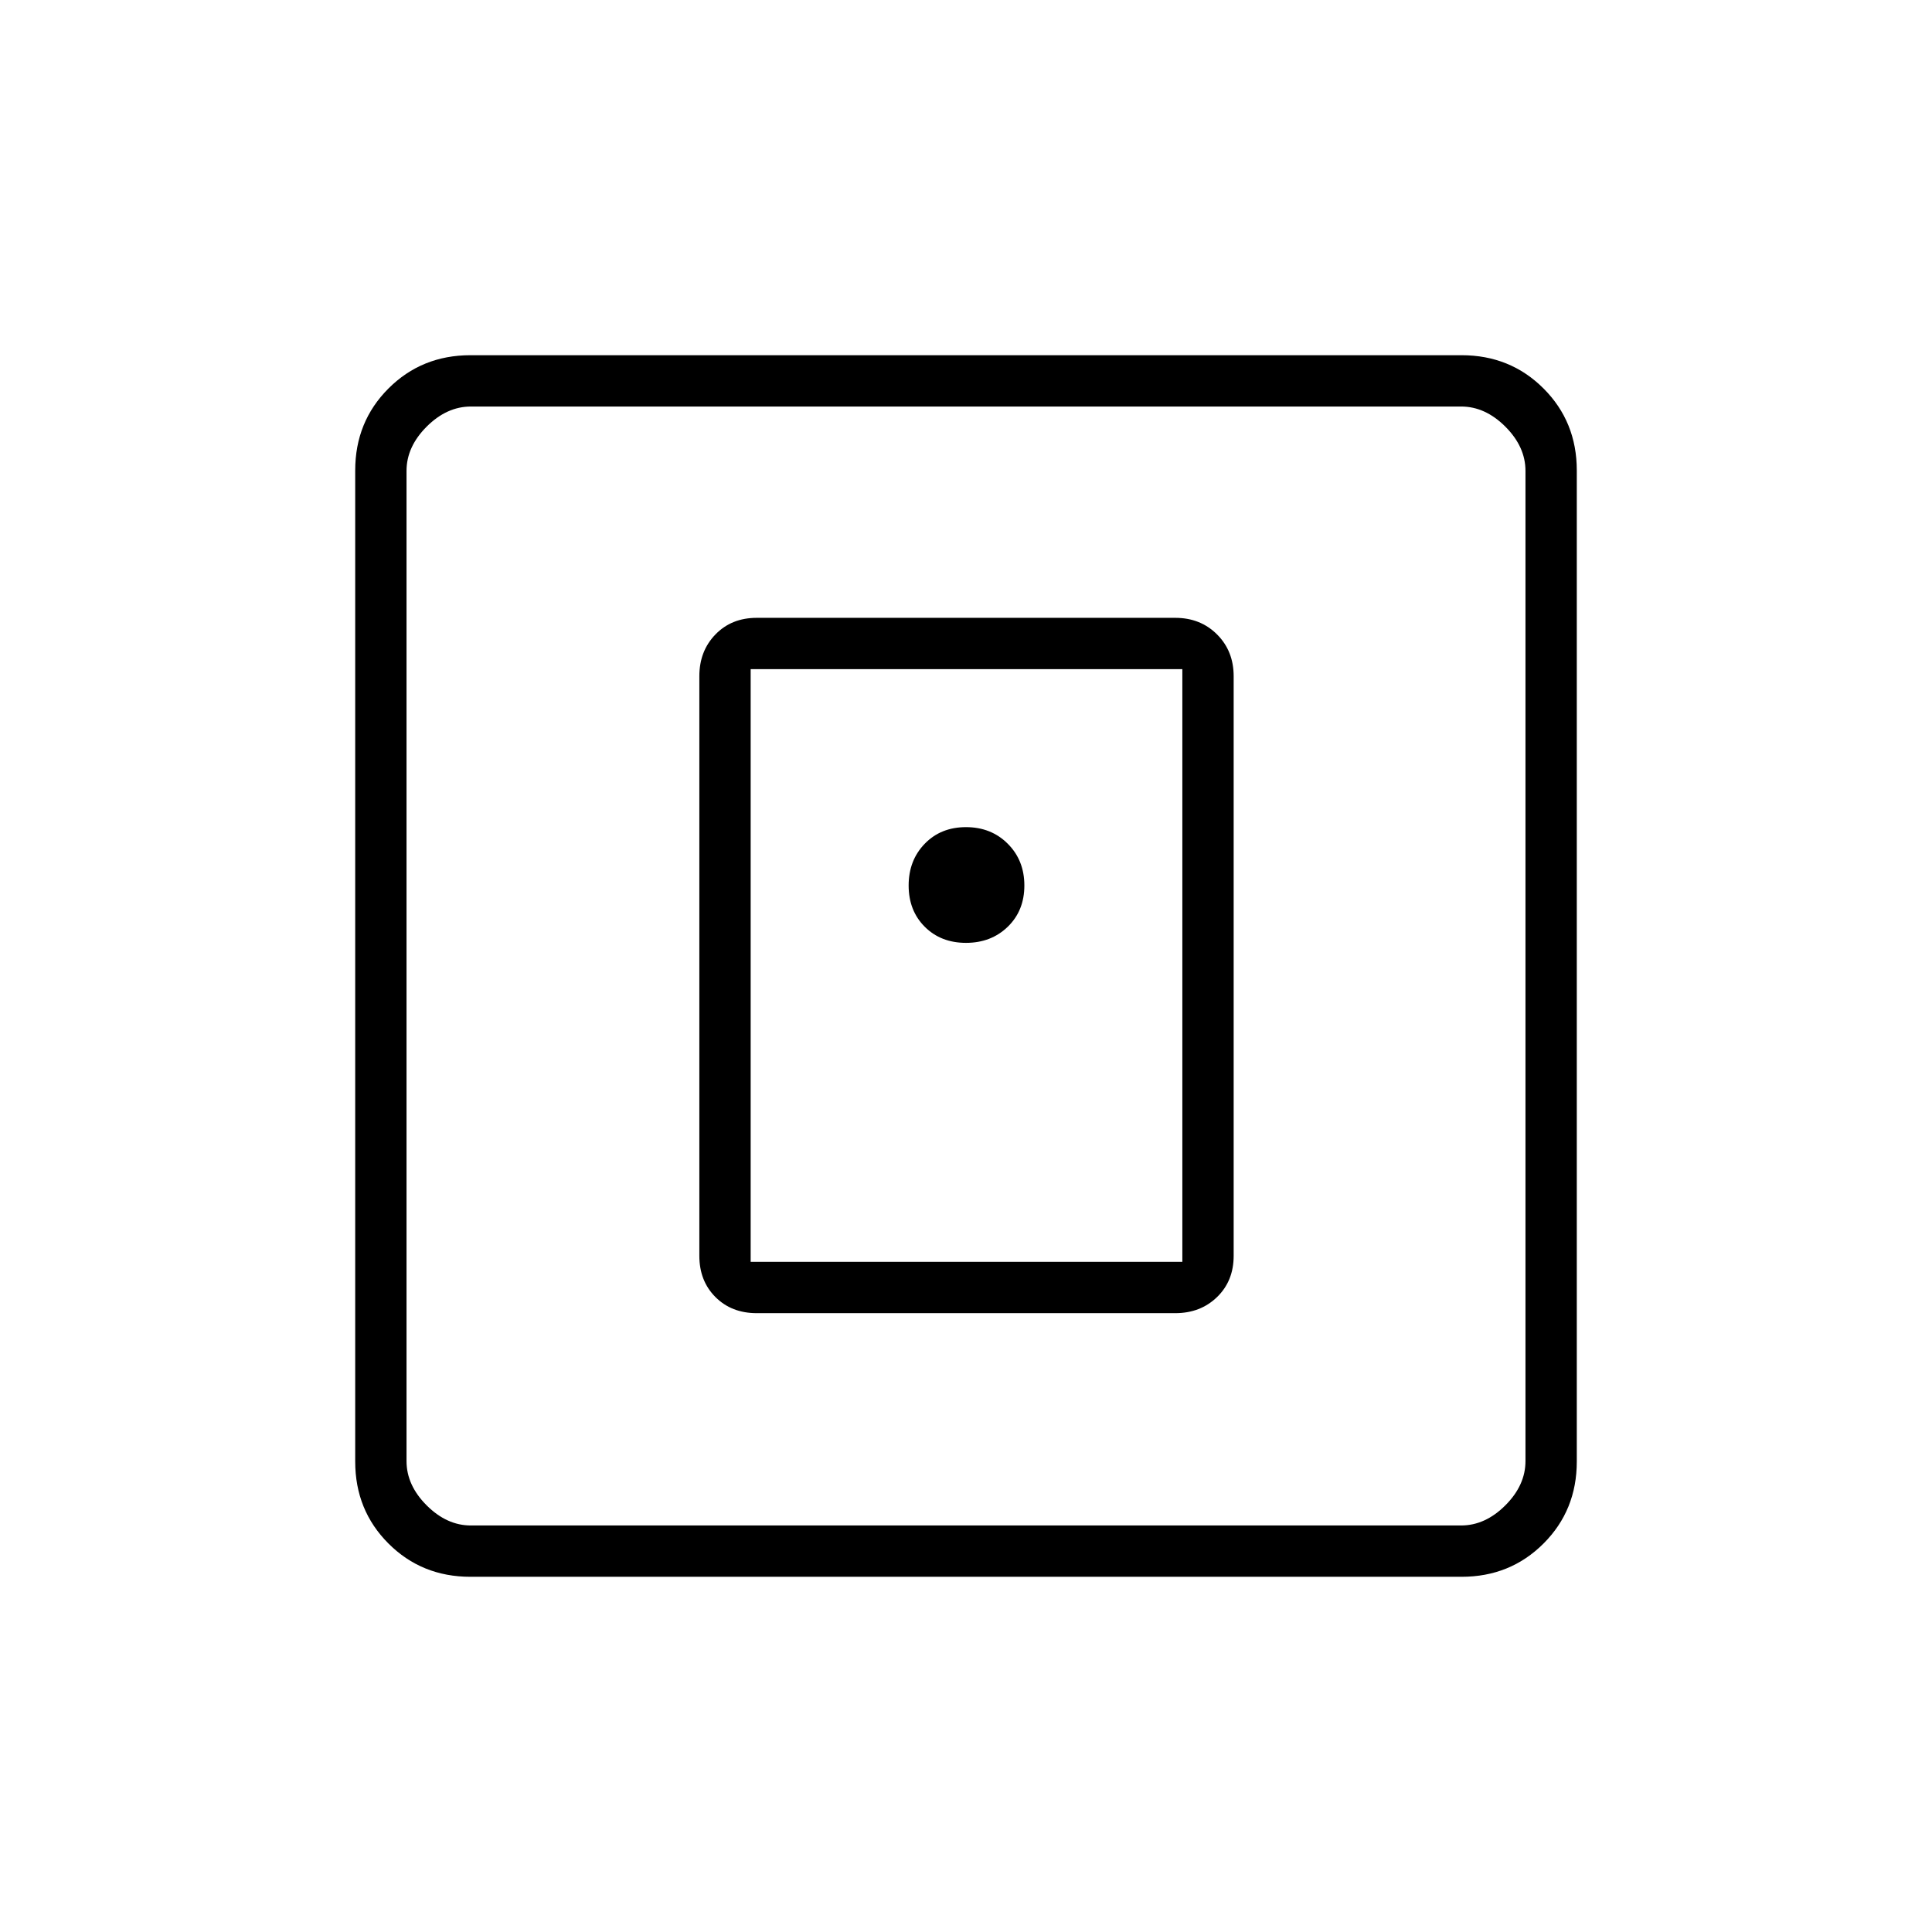 <svg xmlns="http://www.w3.org/2000/svg" height="24" viewBox="0 -960 960 960" width="24"><path d="M584-307.5q12.5 0 20.75-8T613-336v-288q0-12.5-8.25-20.75T584-653H376q-12.5 0-20.5 8.25t-8 20.75v288q0 12.5 8 20.5t20.5 8h208ZM373-333v-294.5h214.5V-333H373ZM233.76-176.5q-24.2 0-40.73-16.53-16.53-16.53-16.53-40.73v-492.48q0-24.2 16.53-40.73 16.53-16.53 40.73-16.53h492.48q24.2 0 40.73 16.53 16.53 16.53 16.53 40.73v492.48q0 24.2-16.53 40.73-16.53 16.53-40.73 16.53H233.76ZM234-202h492q12 0 22-10t10-22v-492q0-12-10-22t-22-10H234q-12 0-22 10t-10 22v492q0 12 10 22t22 10Zm-32-556v556-556Zm278 266.5q12.5 0 20.75-8T509-520q0-12.5-8.25-20.75T480-549q-12.5 0-20.5 8.25t-8 20.75q0 12.5 8 20.5t20.5 8Z"/></svg>